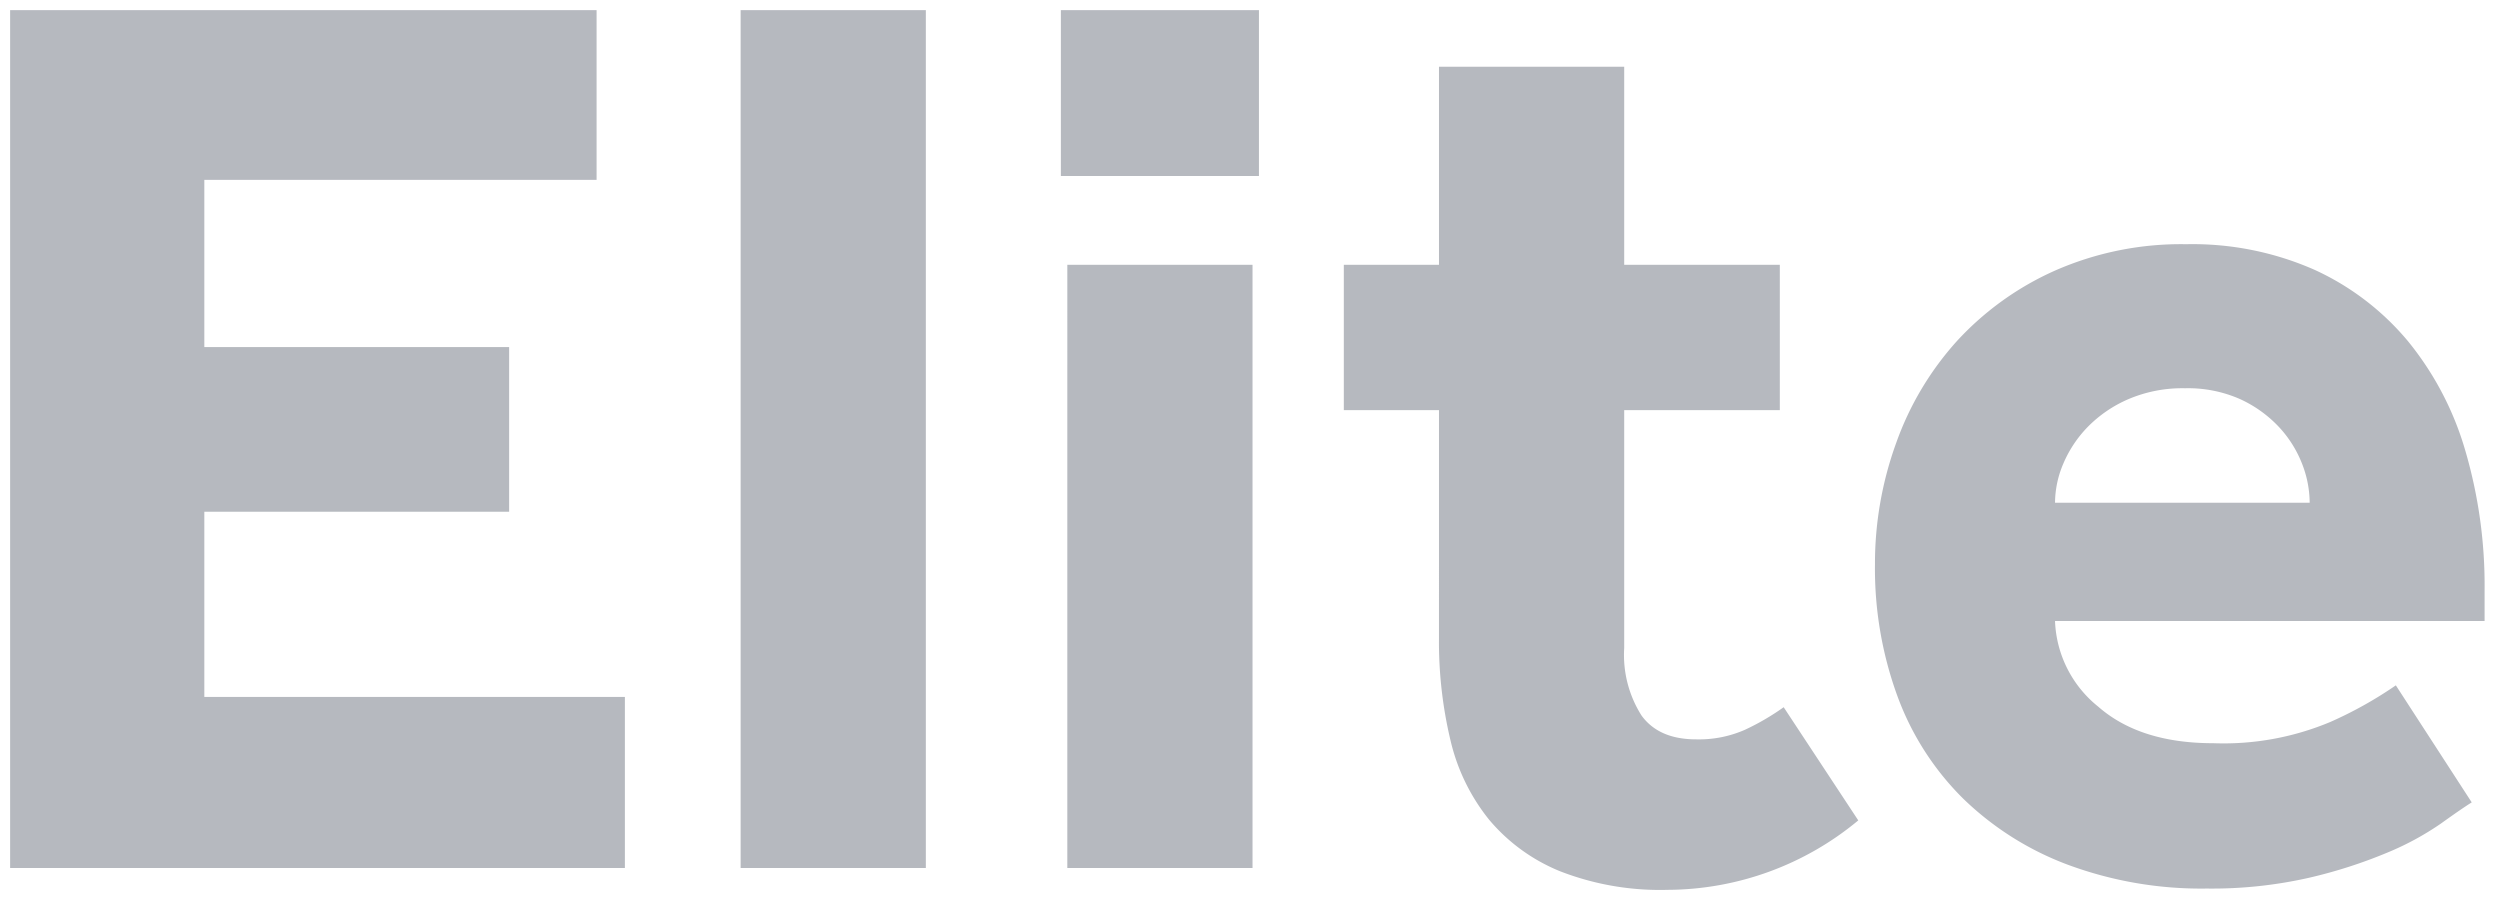 <svg id="Layer_1" data-name="Layer 1" xmlns="http://www.w3.org/2000/svg" viewBox="0 0 247 89"><path id="Layer_2" data-name="Layer 2" d="M1,1H58.943V17.773H20.188v16.519H50.303V50.558H20.188V68.855H61.739V85.756H1ZM73.174,1H91.473V85.756H73.174Zm31.641,0h19.569V17.392H104.814Zm.636,25.16h18.298v59.596H105.45ZM142.172,40.519H132.769V26.16h9.403V6.591H160.471V26.16h15.375V40.519h-15.375V64.027a11.172,11.172,0,0,0,1.715,6.671q1.715,2.353,5.4,2.351a11.288,11.288,0,0,0,4.829-.953,24.274,24.274,0,0,0,3.812-2.224l7.37,11.183A29.619,29.619,0,0,1,164.791,87.916a27.252,27.252,0,0,1-10.674-1.843,17.991,17.991,0,0,1-6.989-5.082,19.565,19.565,0,0,1-3.812-7.815,41.909,41.909,0,0,1-1.145-10.166ZM244.207,79.275q-1.018.637-3.05,2.097a28.328,28.328,0,0,1-5.272,2.859,48.408,48.408,0,0,1-7.688,2.478,43.334,43.334,0,0,1-10.165,1.08,37.931,37.931,0,0,1-13.724-2.351,29.811,29.811,0,0,1-10.356-6.544A27.583,27.583,0,0,1,187.471,68.792a36.684,36.684,0,0,1-2.224-13.024,34.95,34.95,0,0,1,2.097-12.008,29.978,29.978,0,0,1,6.035-10.102,29.36,29.36,0,0,1,9.658-6.925,30.947,30.947,0,0,1,12.961-2.605,29.854,29.854,0,0,1,12.707,2.542A26.18,26.18,0,0,1,237.917,33.721a30.54,30.54,0,0,1,5.655,10.801,47.386,47.386,0,0,1,1.906,13.787V61.358H203.037a11.361,11.361,0,0,0,4.257,8.45q4.126,3.621,11.372,3.621A27.265,27.265,0,0,0,230.229,71.333a39.631,39.631,0,0,0,6.48-3.621ZM228.196,49.668a10.701,10.701,0,0,0-.762-3.875,11.391,11.391,0,0,0-2.288-3.622A12.234,12.234,0,0,0,221.335,39.439a12.725,12.725,0,0,0-5.464-1.08A13.591,13.591,0,0,0,210.279,39.439a12.634,12.634,0,0,0-4.002,2.732,11.775,11.775,0,0,0-2.415,3.622,9.956,9.956,0,0,0-.825,3.875Z" fill="#b6b9bf"/></svg>

